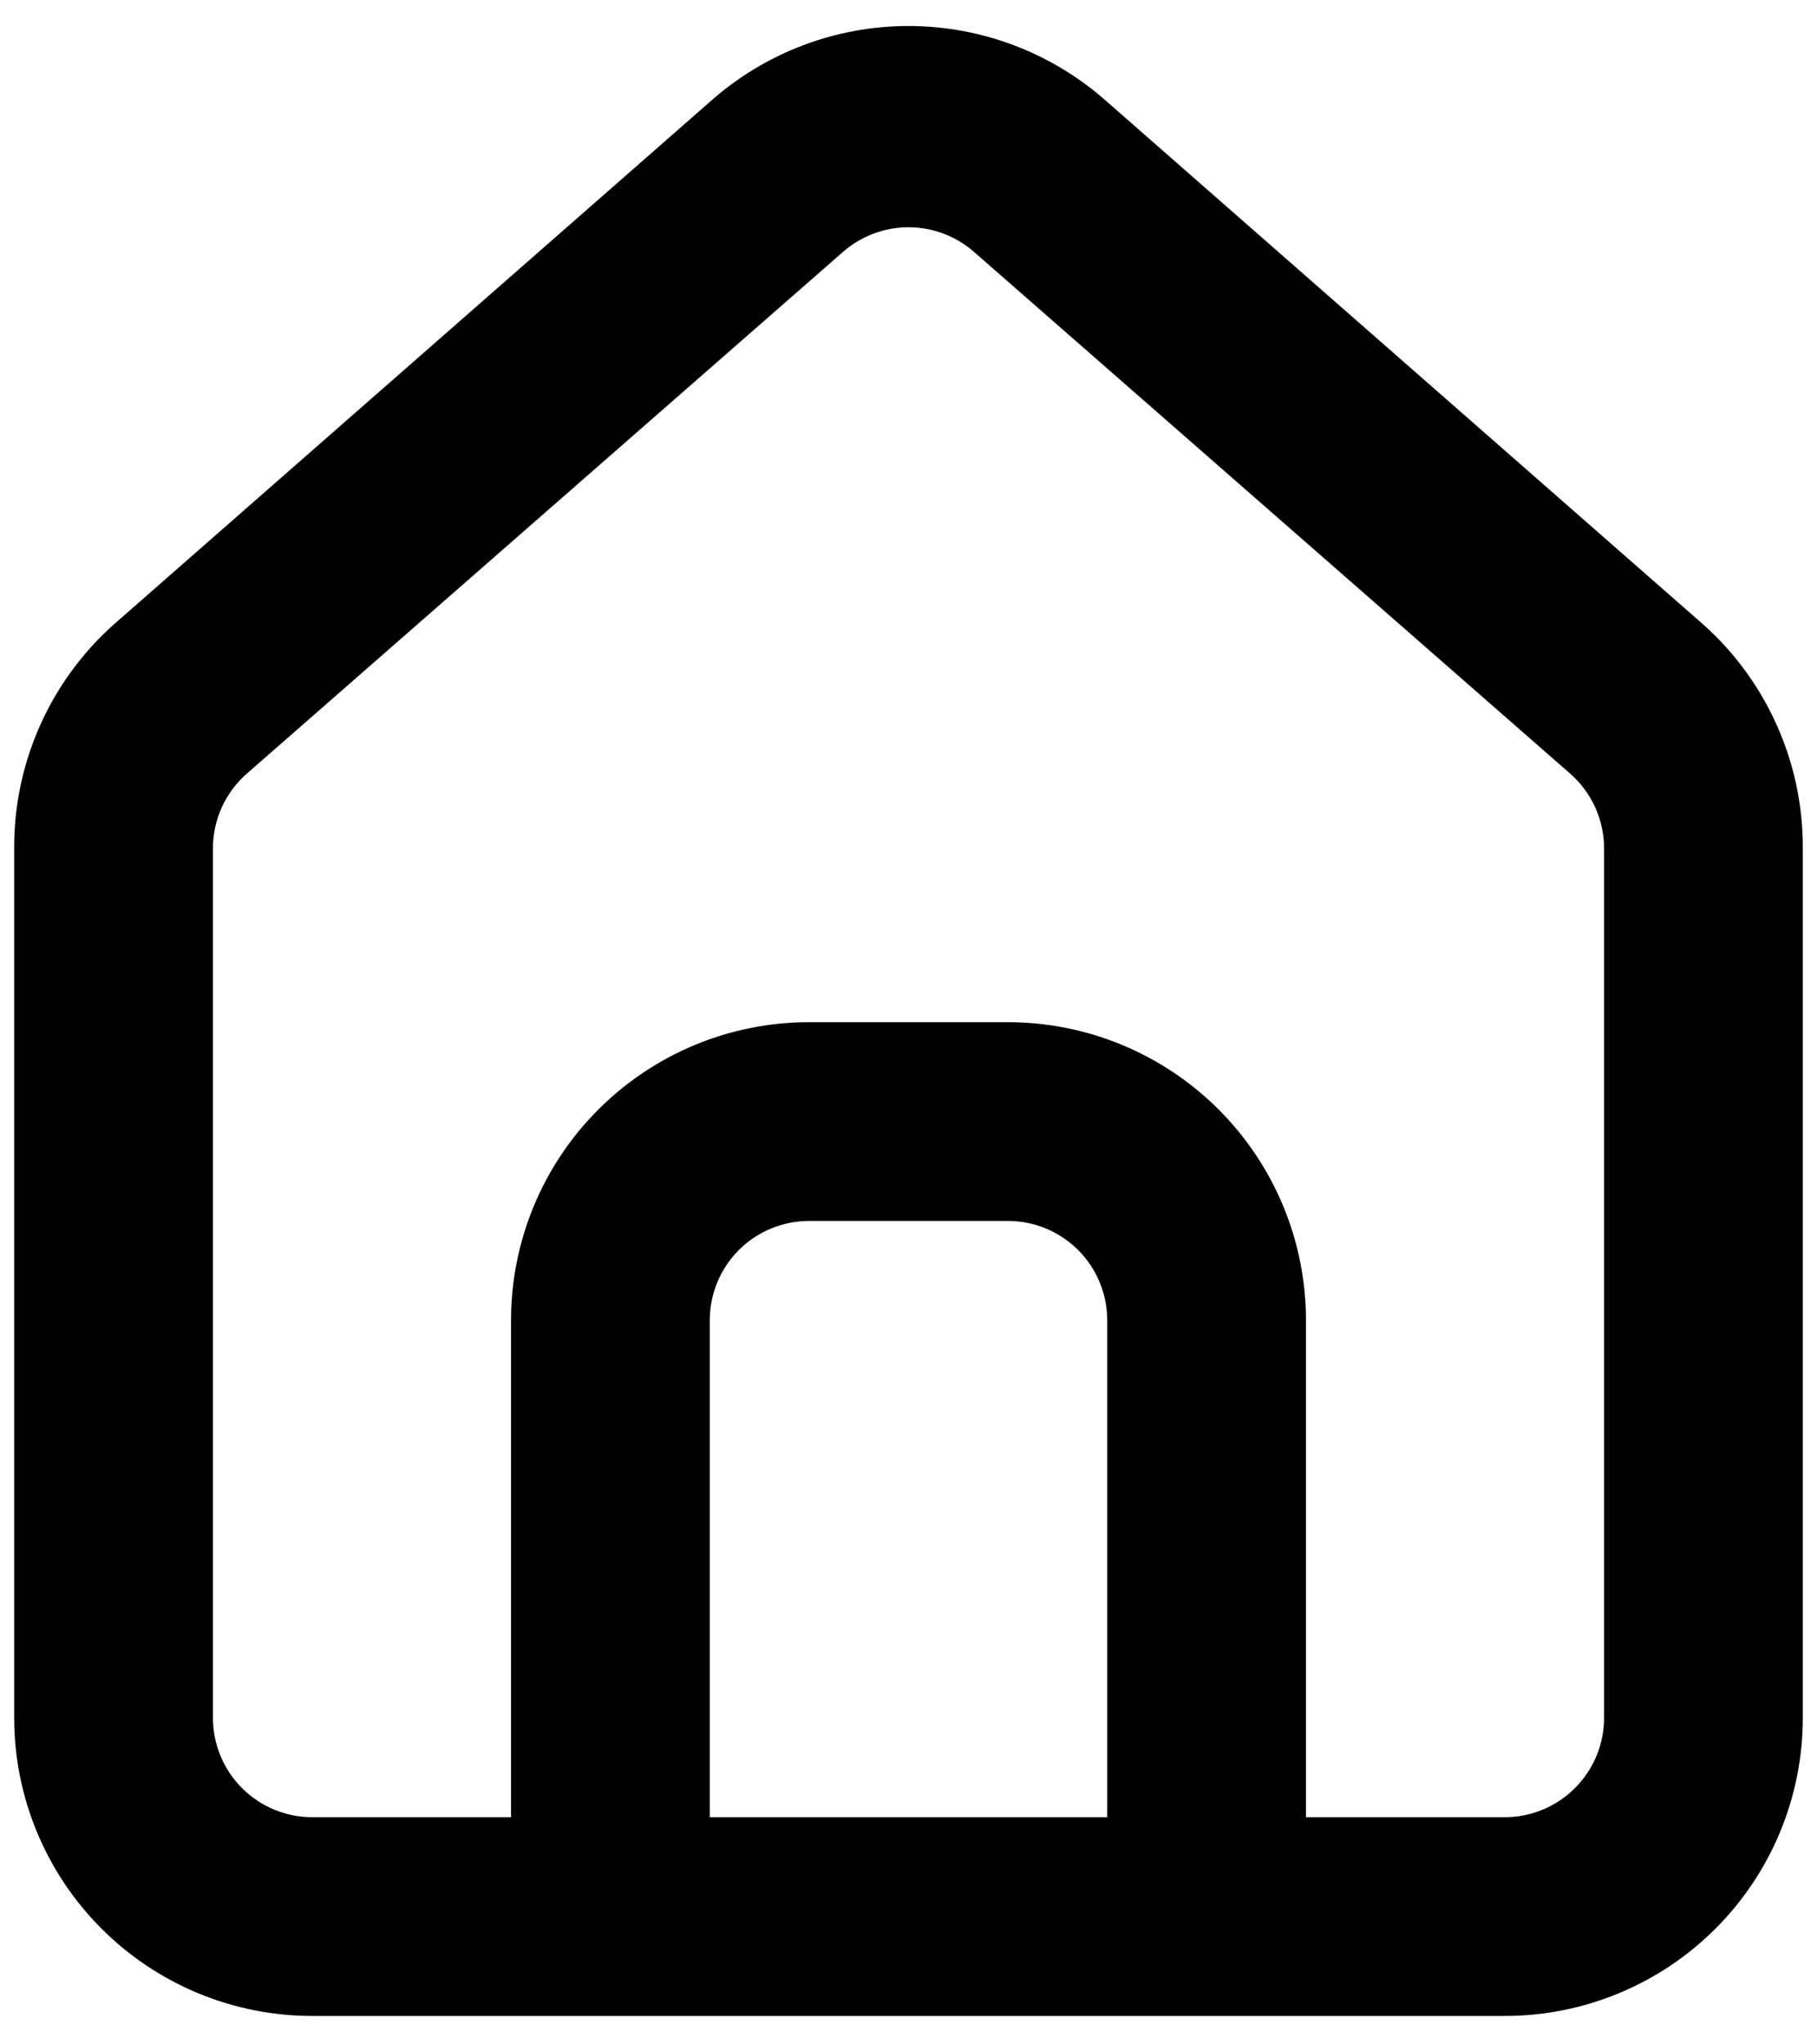 <svg width="32" height="36" viewBox="0 0 32 36" fill="none" xmlns="http://www.w3.org/2000/svg">
<path d="M30 11L19.5 1.795C18.537 0.934 17.291 0.458 16 0.458C14.709 0.458 13.463 0.934 12.5 1.795L2 11C1.444 11.497 1 12.107 0.699 12.789C0.397 13.471 0.244 14.209 0.25 14.955V30.25C0.25 31.642 0.803 32.978 1.788 33.962C2.772 34.947 4.108 35.5 5.5 35.5H26.5C27.892 35.5 29.228 34.947 30.212 33.962C31.197 32.978 31.75 31.642 31.75 30.25V14.937C31.753 14.195 31.599 13.46 31.297 12.781C30.996 12.102 30.554 11.495 30 11ZM19.5 32H12.5V23.25C12.5 22.786 12.684 22.341 13.012 22.012C13.341 21.684 13.786 21.5 14.25 21.5H17.75C18.214 21.5 18.659 21.684 18.987 22.012C19.316 22.341 19.5 22.786 19.5 23.25V32ZM28.25 30.25C28.25 30.714 28.066 31.159 27.737 31.487C27.409 31.816 26.964 32 26.5 32H23V23.25C23 21.858 22.447 20.522 21.462 19.538C20.478 18.553 19.142 18 17.75 18H14.25C12.857 18 11.522 18.553 10.538 19.538C9.553 20.522 9 21.858 9 23.25V32H5.5C5.036 32 4.591 31.816 4.262 31.487C3.934 31.159 3.75 30.714 3.75 30.25V14.937C3.75 14.689 3.803 14.443 3.906 14.217C4.009 13.991 4.158 13.789 4.345 13.625L14.845 4.437C15.164 4.157 15.575 4.002 16 4.002C16.425 4.002 16.836 4.157 17.155 4.437L27.655 13.625C27.842 13.789 27.991 13.991 28.094 14.217C28.196 14.443 28.25 14.689 28.25 14.937V30.25Z" fill="black"/>
</svg>
